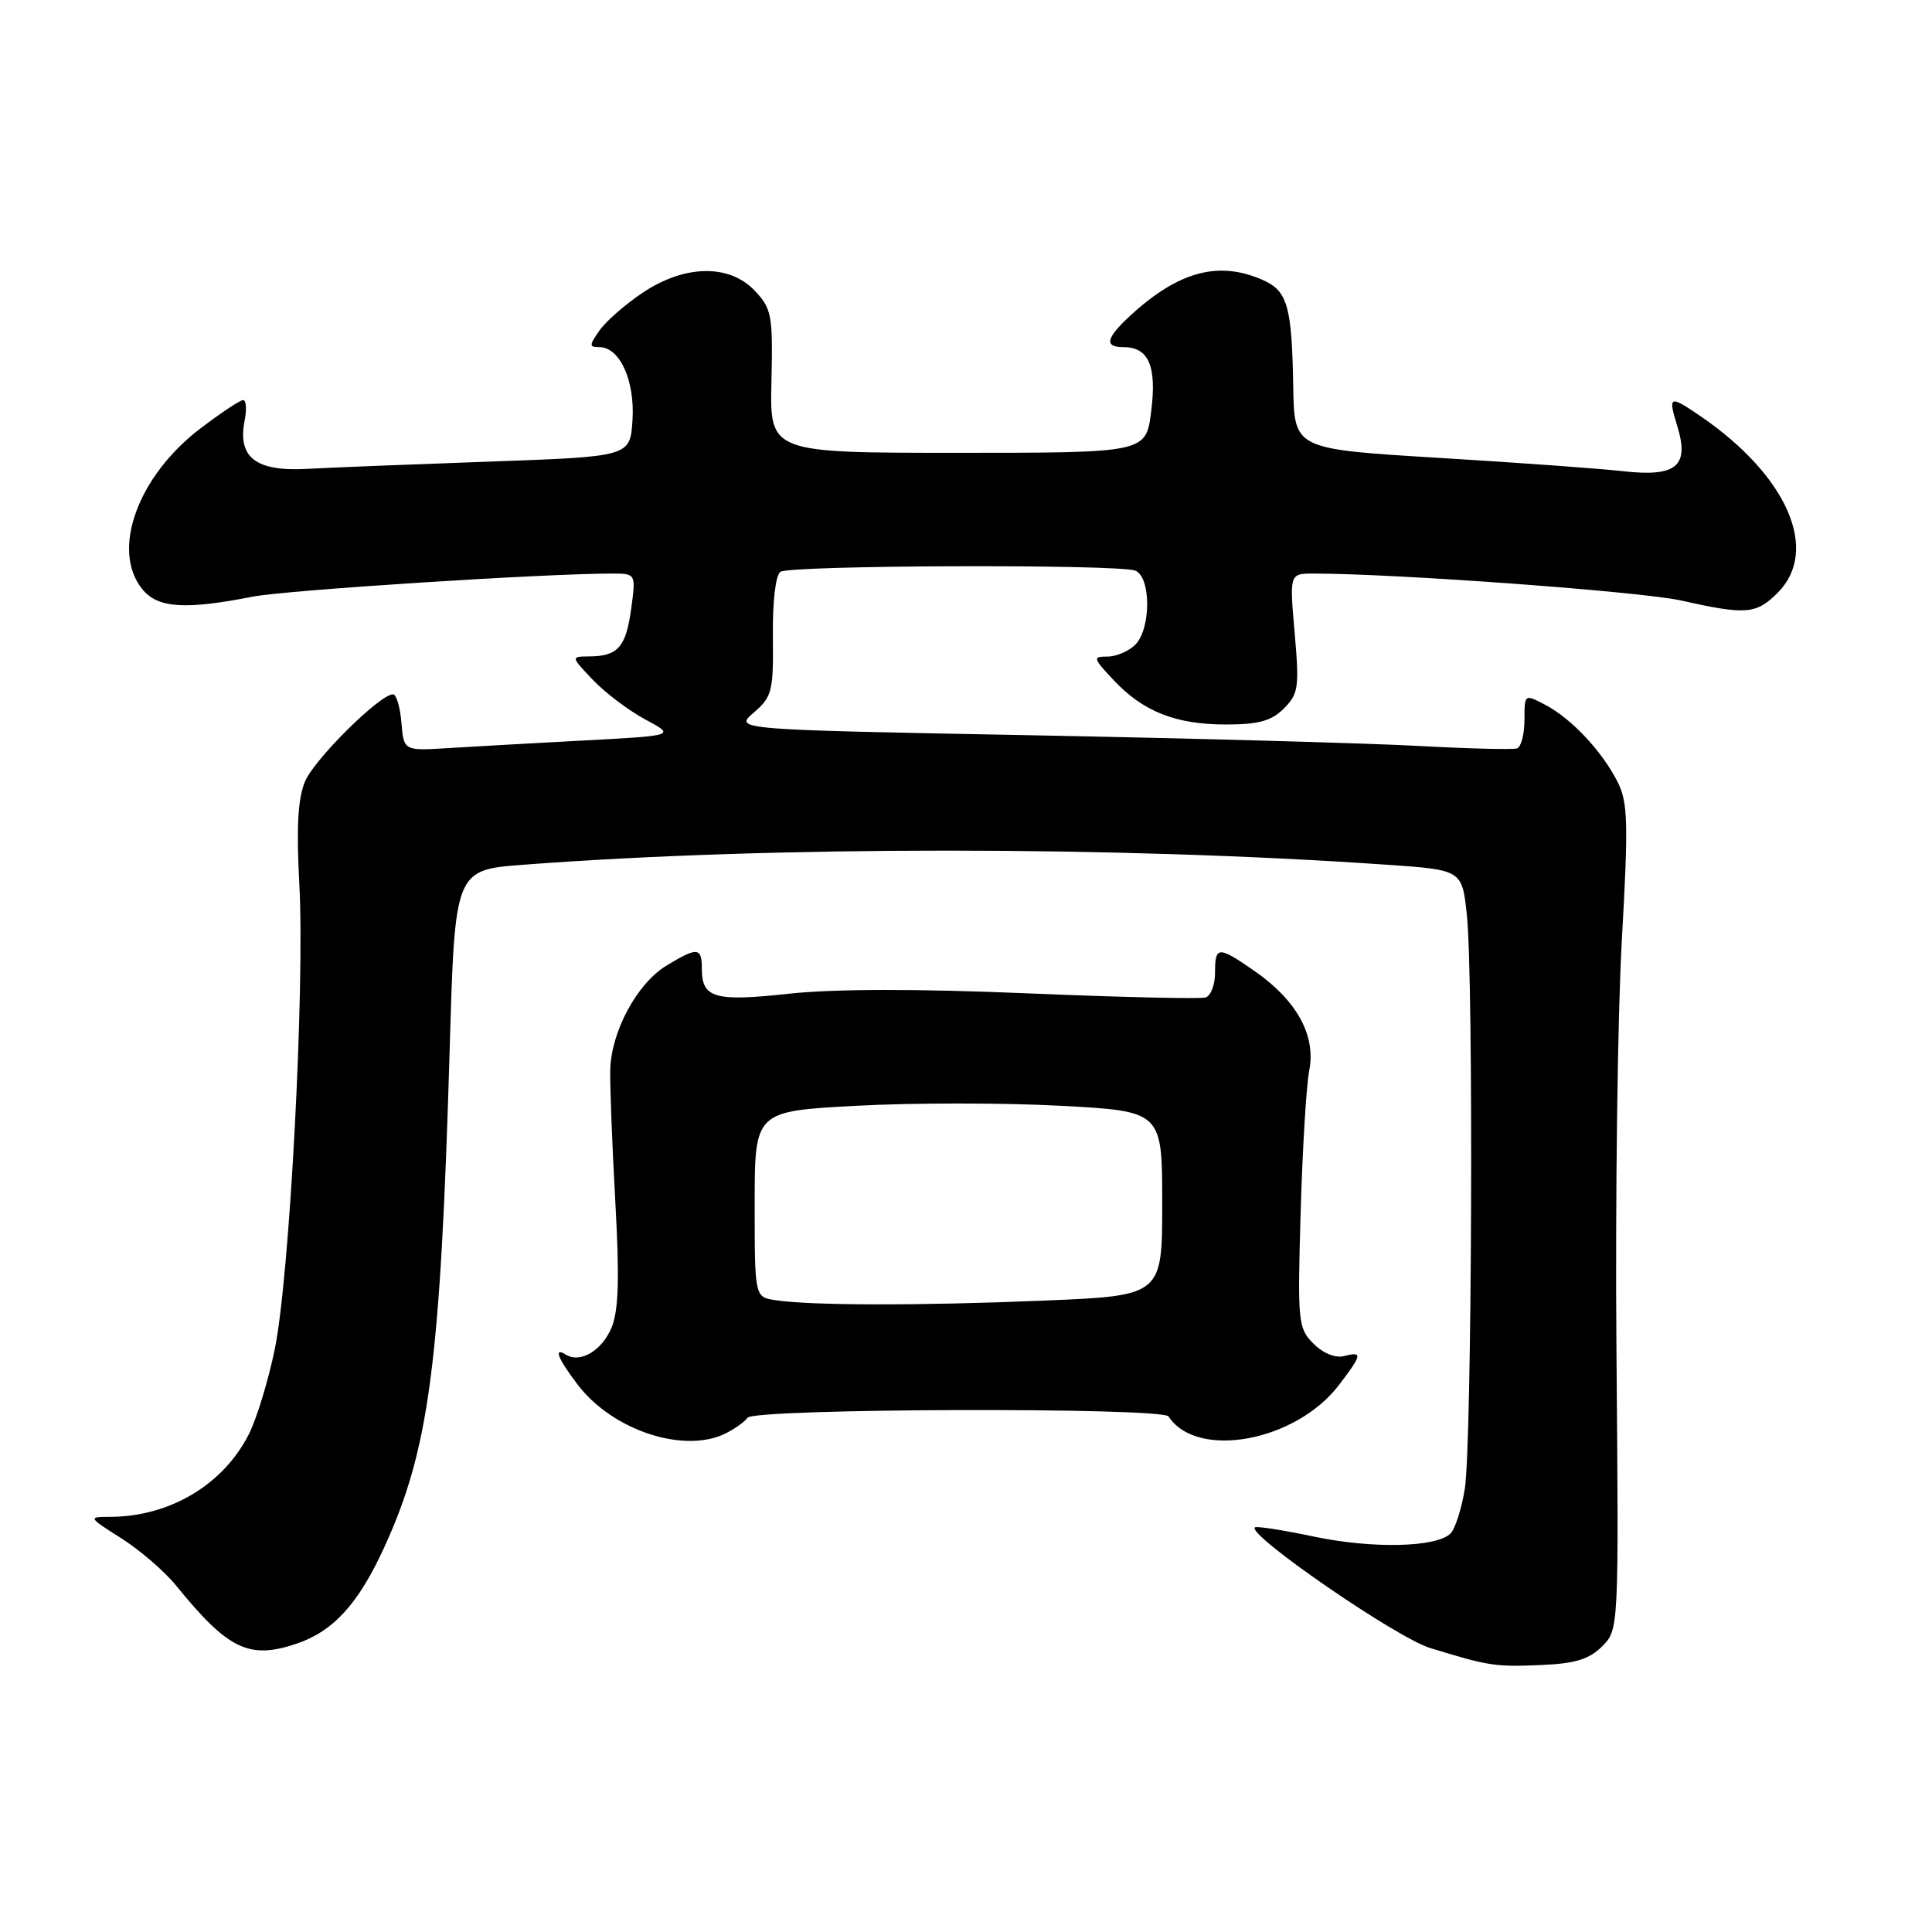 <?xml version="1.0" encoding="UTF-8" standalone="no"?>
<!DOCTYPE svg PUBLIC "-//W3C//DTD SVG 1.1//EN" "http://www.w3.org/Graphics/SVG/1.1/DTD/svg11.dtd" >
<svg xmlns="http://www.w3.org/2000/svg" xmlns:xlink="http://www.w3.org/1999/xlink" version="1.1" viewBox="0 0 256 256">
 <g >
 <path fill="currentColor"
d=" M 212.29 218.15 C 214.50 215.93 214.50 215.93 214.19 179.21 C 214.02 159.02 214.34 134.45 214.90 124.61 C 215.78 109.00 215.71 106.33 214.34 103.61 C 212.30 99.56 208.20 95.19 204.75 93.39 C 202.00 91.95 202.00 91.95 202.00 95.39 C 202.00 97.28 201.56 98.98 201.01 99.17 C 200.47 99.35 194.51 99.20 187.76 98.83 C 181.02 98.47 157.90 97.83 136.38 97.42 C 97.26 96.68 97.26 96.68 99.88 94.42 C 102.31 92.33 102.49 91.59 102.41 84.33 C 102.36 79.72 102.77 76.20 103.41 75.77 C 104.72 74.88 148.15 74.74 150.42 75.61 C 152.53 76.42 152.54 83.32 150.43 85.43 C 149.56 86.29 147.91 87.00 146.74 87.00 C 144.76 87.00 144.82 87.20 147.56 90.12 C 151.49 94.30 155.80 96.00 162.47 96.00 C 166.77 96.00 168.47 95.53 170.12 93.88 C 172.05 91.95 172.18 91.08 171.55 83.88 C 170.86 76.00 170.86 76.00 174.06 76.00 C 184.97 76.00 217.52 78.39 222.81 79.58 C 231.36 81.50 232.70 81.39 235.55 78.55 C 241.16 72.93 236.84 63.04 225.35 55.16 C 221.19 52.32 221.00 52.40 222.25 56.46 C 223.88 61.77 222.14 63.23 215.10 62.44 C 212.02 62.09 200.95 61.29 190.50 60.66 C 171.50 59.50 171.50 59.50 171.36 51.27 C 171.19 40.69 170.61 38.60 167.48 37.17 C 161.58 34.48 156.19 35.90 149.75 41.84 C 146.53 44.81 146.28 46.00 148.88 46.00 C 152.21 46.00 153.29 48.51 152.54 54.49 C 151.86 60.00 151.86 60.00 126.93 60.00 C 102.00 60.00 102.00 60.00 102.22 50.55 C 102.42 41.80 102.26 40.90 100.04 38.55 C 96.66 34.95 90.72 35.05 85.14 38.80 C 82.85 40.33 80.28 42.58 79.43 43.80 C 78.05 45.77 78.05 46.00 79.42 46.00 C 82.13 46.00 84.14 50.44 83.81 55.66 C 83.50 60.50 83.50 60.50 65.00 61.16 C 54.83 61.52 43.87 61.95 40.65 62.13 C 33.89 62.49 31.46 60.61 32.41 55.75 C 32.71 54.24 32.62 53.00 32.22 53.01 C 31.83 53.01 29.28 54.70 26.57 56.76 C 18.25 63.08 14.68 72.91 18.85 78.06 C 20.89 80.58 24.48 80.83 33.49 79.06 C 37.86 78.20 72.10 76.00 81.05 76.00 C 84.27 76.00 84.27 76.00 83.63 80.70 C 82.94 85.75 81.87 86.96 78.06 86.98 C 75.63 87.00 75.63 87.00 78.56 90.09 C 80.18 91.79 83.30 94.15 85.50 95.33 C 89.50 97.47 89.50 97.47 77.50 98.11 C 70.90 98.46 62.80 98.92 59.50 99.12 C 53.50 99.50 53.50 99.50 53.19 95.75 C 53.02 93.69 52.52 92.00 52.08 92.00 C 50.33 92.00 41.65 100.60 40.41 103.56 C 39.47 105.82 39.26 109.65 39.66 117.10 C 40.41 130.82 38.38 169.25 36.40 178.82 C 35.54 182.99 33.99 188.05 32.96 190.07 C 29.54 196.77 22.46 200.98 14.55 200.99 C 11.65 201.00 11.67 201.04 16.07 203.83 C 18.53 205.39 21.79 208.20 23.32 210.08 C 30.20 218.55 32.98 219.91 39.20 217.83 C 44.13 216.19 47.43 212.59 50.85 205.17 C 56.88 192.07 58.36 180.84 59.59 138.88 C 60.28 115.27 60.28 115.27 69.38 114.58 C 102.29 112.09 147.67 112.09 183.74 114.58 C 193.74 115.27 193.74 115.27 194.37 121.28 C 195.27 129.83 195.04 191.55 194.09 197.30 C 193.66 199.94 192.81 202.59 192.21 203.19 C 190.35 205.05 181.85 205.24 174.07 203.60 C 169.98 202.74 166.47 202.19 166.27 202.39 C 165.27 203.40 185.05 217.01 189.50 218.37 C 197.28 220.76 198.12 220.89 204.29 220.62 C 208.72 220.43 210.60 219.85 212.29 218.15 Z  M 96.32 189.85 C 97.52 189.22 98.75 188.32 99.05 187.86 C 99.88 186.61 154.03 186.45 154.84 187.69 C 158.59 193.44 171.70 191.02 177.42 183.52 C 180.51 179.47 180.58 179.04 178.09 179.69 C 176.95 179.98 175.32 179.32 174.04 178.04 C 172.00 176.00 171.92 175.20 172.34 160.70 C 172.58 152.34 173.09 143.83 173.49 141.79 C 174.38 137.18 171.80 132.52 166.20 128.64 C 161.41 125.32 161.00 125.34 161.00 128.89 C 161.00 130.48 160.44 131.96 159.75 132.17 C 159.06 132.38 148.41 132.14 136.07 131.62 C 121.55 131.01 110.45 131.03 104.57 131.67 C 94.70 132.75 93.00 132.26 93.00 128.38 C 93.00 125.50 92.42 125.45 88.29 127.96 C 84.40 130.34 80.99 136.67 80.86 141.76 C 80.81 143.82 81.11 151.66 81.53 159.19 C 82.10 169.38 81.97 173.65 81.04 175.90 C 79.78 178.95 76.89 180.67 75.01 179.51 C 73.29 178.44 73.89 179.99 76.56 183.49 C 81.23 189.62 90.87 192.72 96.32 189.85 Z  M 102.75 172.28 C 100.00 171.87 100.00 171.87 100.00 159.55 C 100.00 147.24 100.00 147.24 113.50 146.52 C 120.93 146.12 133.08 146.12 140.50 146.52 C 154.00 147.24 154.00 147.24 154.00 159.46 C 154.00 171.69 154.00 171.69 138.25 172.34 C 121.85 173.02 107.46 173.00 102.75 172.28 Z "/>
</g>
</svg>